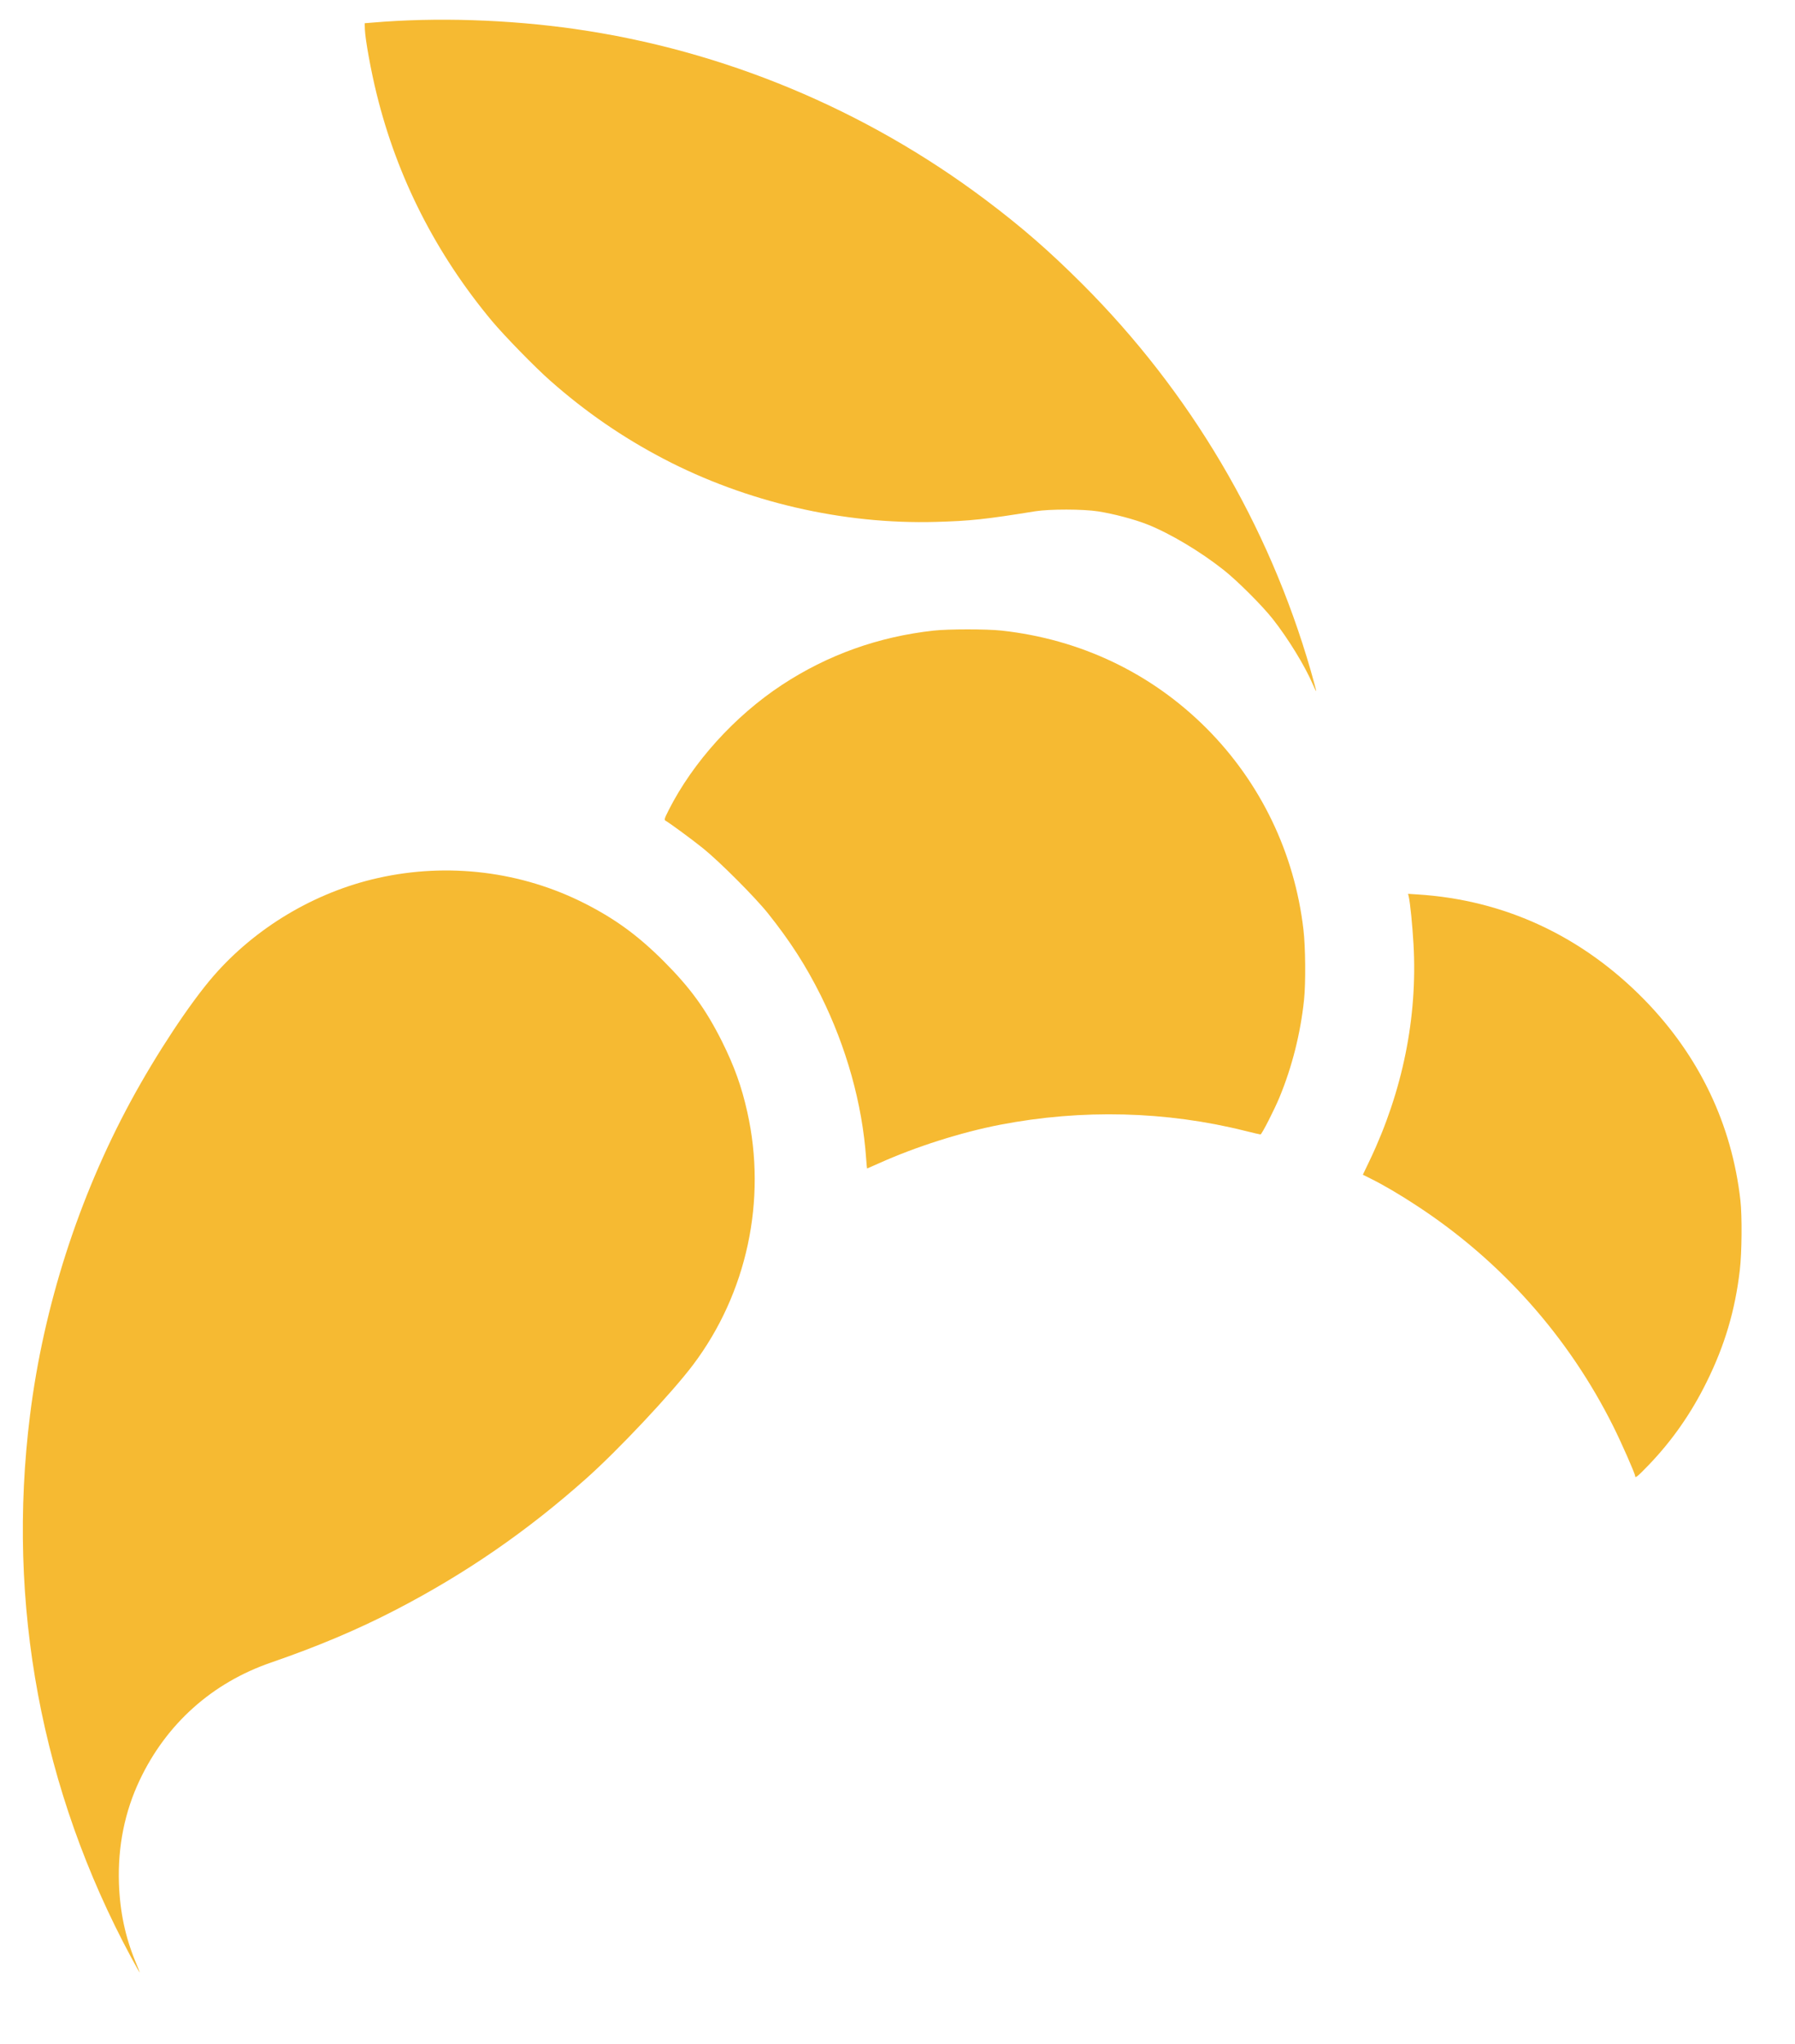 <?xml version="1.0" encoding="utf-8"?>
<!DOCTYPE svg PUBLIC "-//W3C//DTD SVG 20010904//EN" "https://www.w3.org/TR/2001/REC-SVG-20010904/DTD/svg10.dtd">
<svg version="1.0" xmlns="http://www.w3.org/2000/svg" width="1740px" height="1980px" viewBox="0 0 1740 1980" preserveAspectRatio="xMidYMid meet">
 <g fill="#f6ba32">
  <path d="M127.2 1896.3 c-87.2 -161.7 -121 -342.4 -98.1 -525.3 13.1 -105.1 47 -210.7 97.6 -304.1 24.8 -45.8 57.4 -95 79.9 -121 41 -47.3 98.6 -81.6 159.7 -95.3 68 -15.3 139.3 -6.5 200.7 24.7 29.5 15 51.4 31 76.1 55.6 26.1 26.1 41 46.6 56.8 78.1 11.9 23.9 19 43.6 24.5 68.3 19.1 85.2 -0.3 175.6 -52.6 244.9 -20.5 27.2 -72.6 82.6 -103.3 109.9 -57.7 51.4 -117.1 92.3 -185 127.5 -37.1 19.2 -75.3 35.3 -120.8 51 -57 19.6 -101.4 59.3 -127.2 113.7 -14.6 30.7 -21.4 64.4 -20.2 100.1 0.9 27.3 6.1 52 16 75.9 2.5 5.9 4.3 10.7 4.2 10.7 -0.2 0 -3.9 -6.6 -8.3 -14.7z"/>
  <path d="M1585 1429.8 c0 -2.1 -13.1 -31.9 -21.1 -47.9 -43.5 -87.1 -109 -160.7 -190.9 -214.1 -16 -10.5 -31.1 -19.4 -43.7 -25.7 l-8.2 -4.1 6.8 -14.2 c31.8 -66.8 46.3 -138.4 42.3 -209 -1.1 -18.9 -3.2 -40 -4.7 -46.6 l-0.6 -2.3 9.3 0.6 c84.3 5.3 159.4 40.3 219.9 102.1 53.1 54.4 84.7 120.5 93 194.4 1.7 15.4 1.4 50.8 -0.6 67.5 -4.6 39.2 -14.6 72.8 -32 108 -15.1 30.7 -33.9 57.5 -56.7 81.1 -10.7 11.1 -12.8 12.7 -12.8 10.2z"/>
  <path d="M839.6 1122.3 c-3.7 -52.9 -19.1 -107.9 -44.1 -158.2 -14.5 -28.9 -29.4 -52.1 -50.9 -79.1 -12.6 -15.8 -47.4 -50.6 -63.1 -63.2 -10.8 -8.7 -32.1 -24.3 -36.3 -26.7 -1.5 -0.9 -1.2 -2 3 -10.3 23.5 -46.4 63.9 -91.1 109.8 -121.3 44.3 -29.1 93.5 -46.7 147 -52.6 14.8 -1.6 51.2 -1.6 66 0 76.4 8.4 145 41.1 198.5 94.6 52.4 52.5 85.4 120.9 94 195 2 16.6 2.3 51.9 0.6 68 -3.4 32.5 -11.6 65 -23.8 94.5 -4.9 11.9 -17.2 36 -18.4 36 -0.6 0 -7.2 -1.5 -14.7 -3.4 -76.6 -19.2 -158.3 -21.3 -237.7 -6 -37.7 7.3 -81.6 21.2 -117.4 37.3 -6.3 2.8 -11.5 5.1 -11.6 5.1 -0.1 0 -0.5 -4.4 -0.9 -9.7z"/>
  <path d="M1272.7 663.2 c-7.7 -18 -24 -44.6 -38.9 -63.5 -10.4 -13.2 -34.4 -37.1 -47.7 -47.6 -22.6 -17.9 -52 -35.4 -74 -44.1 -12.4 -4.9 -32.4 -10.2 -47.6 -12.6 -14.8 -2.3 -47.1 -2.3 -61 -0.1 -48 7.8 -63.4 9.4 -96.5 10.3 -89.9 2.5 -183.5 -19.2 -263.7 -61.1 -39.8 -20.8 -75.7 -45.5 -109.8 -75.6 -14.7 -12.9 -44.7 -43.7 -56.6 -57.9 -54.3 -65.1 -91.9 -139 -111.8 -220 -5.5 -22.1 -11 -52.6 -11.4 -62.4 l-0.2 -6.1 7.5 -0.6 c61.9 -5.3 131.7 -3 196.3 6.2 143.7 20.5 281.4 77.8 398.2 165.6 35.4 26.6 61.6 49.5 93.5 81.3 104.7 104.6 180.6 232.9 221.5 374.4 3.1 10.8 5.5 19.9 5.4 20.1 -0.2 0.2 -1.7 -2.7 -3.2 -6.3z"/>
 </g>
</svg>
